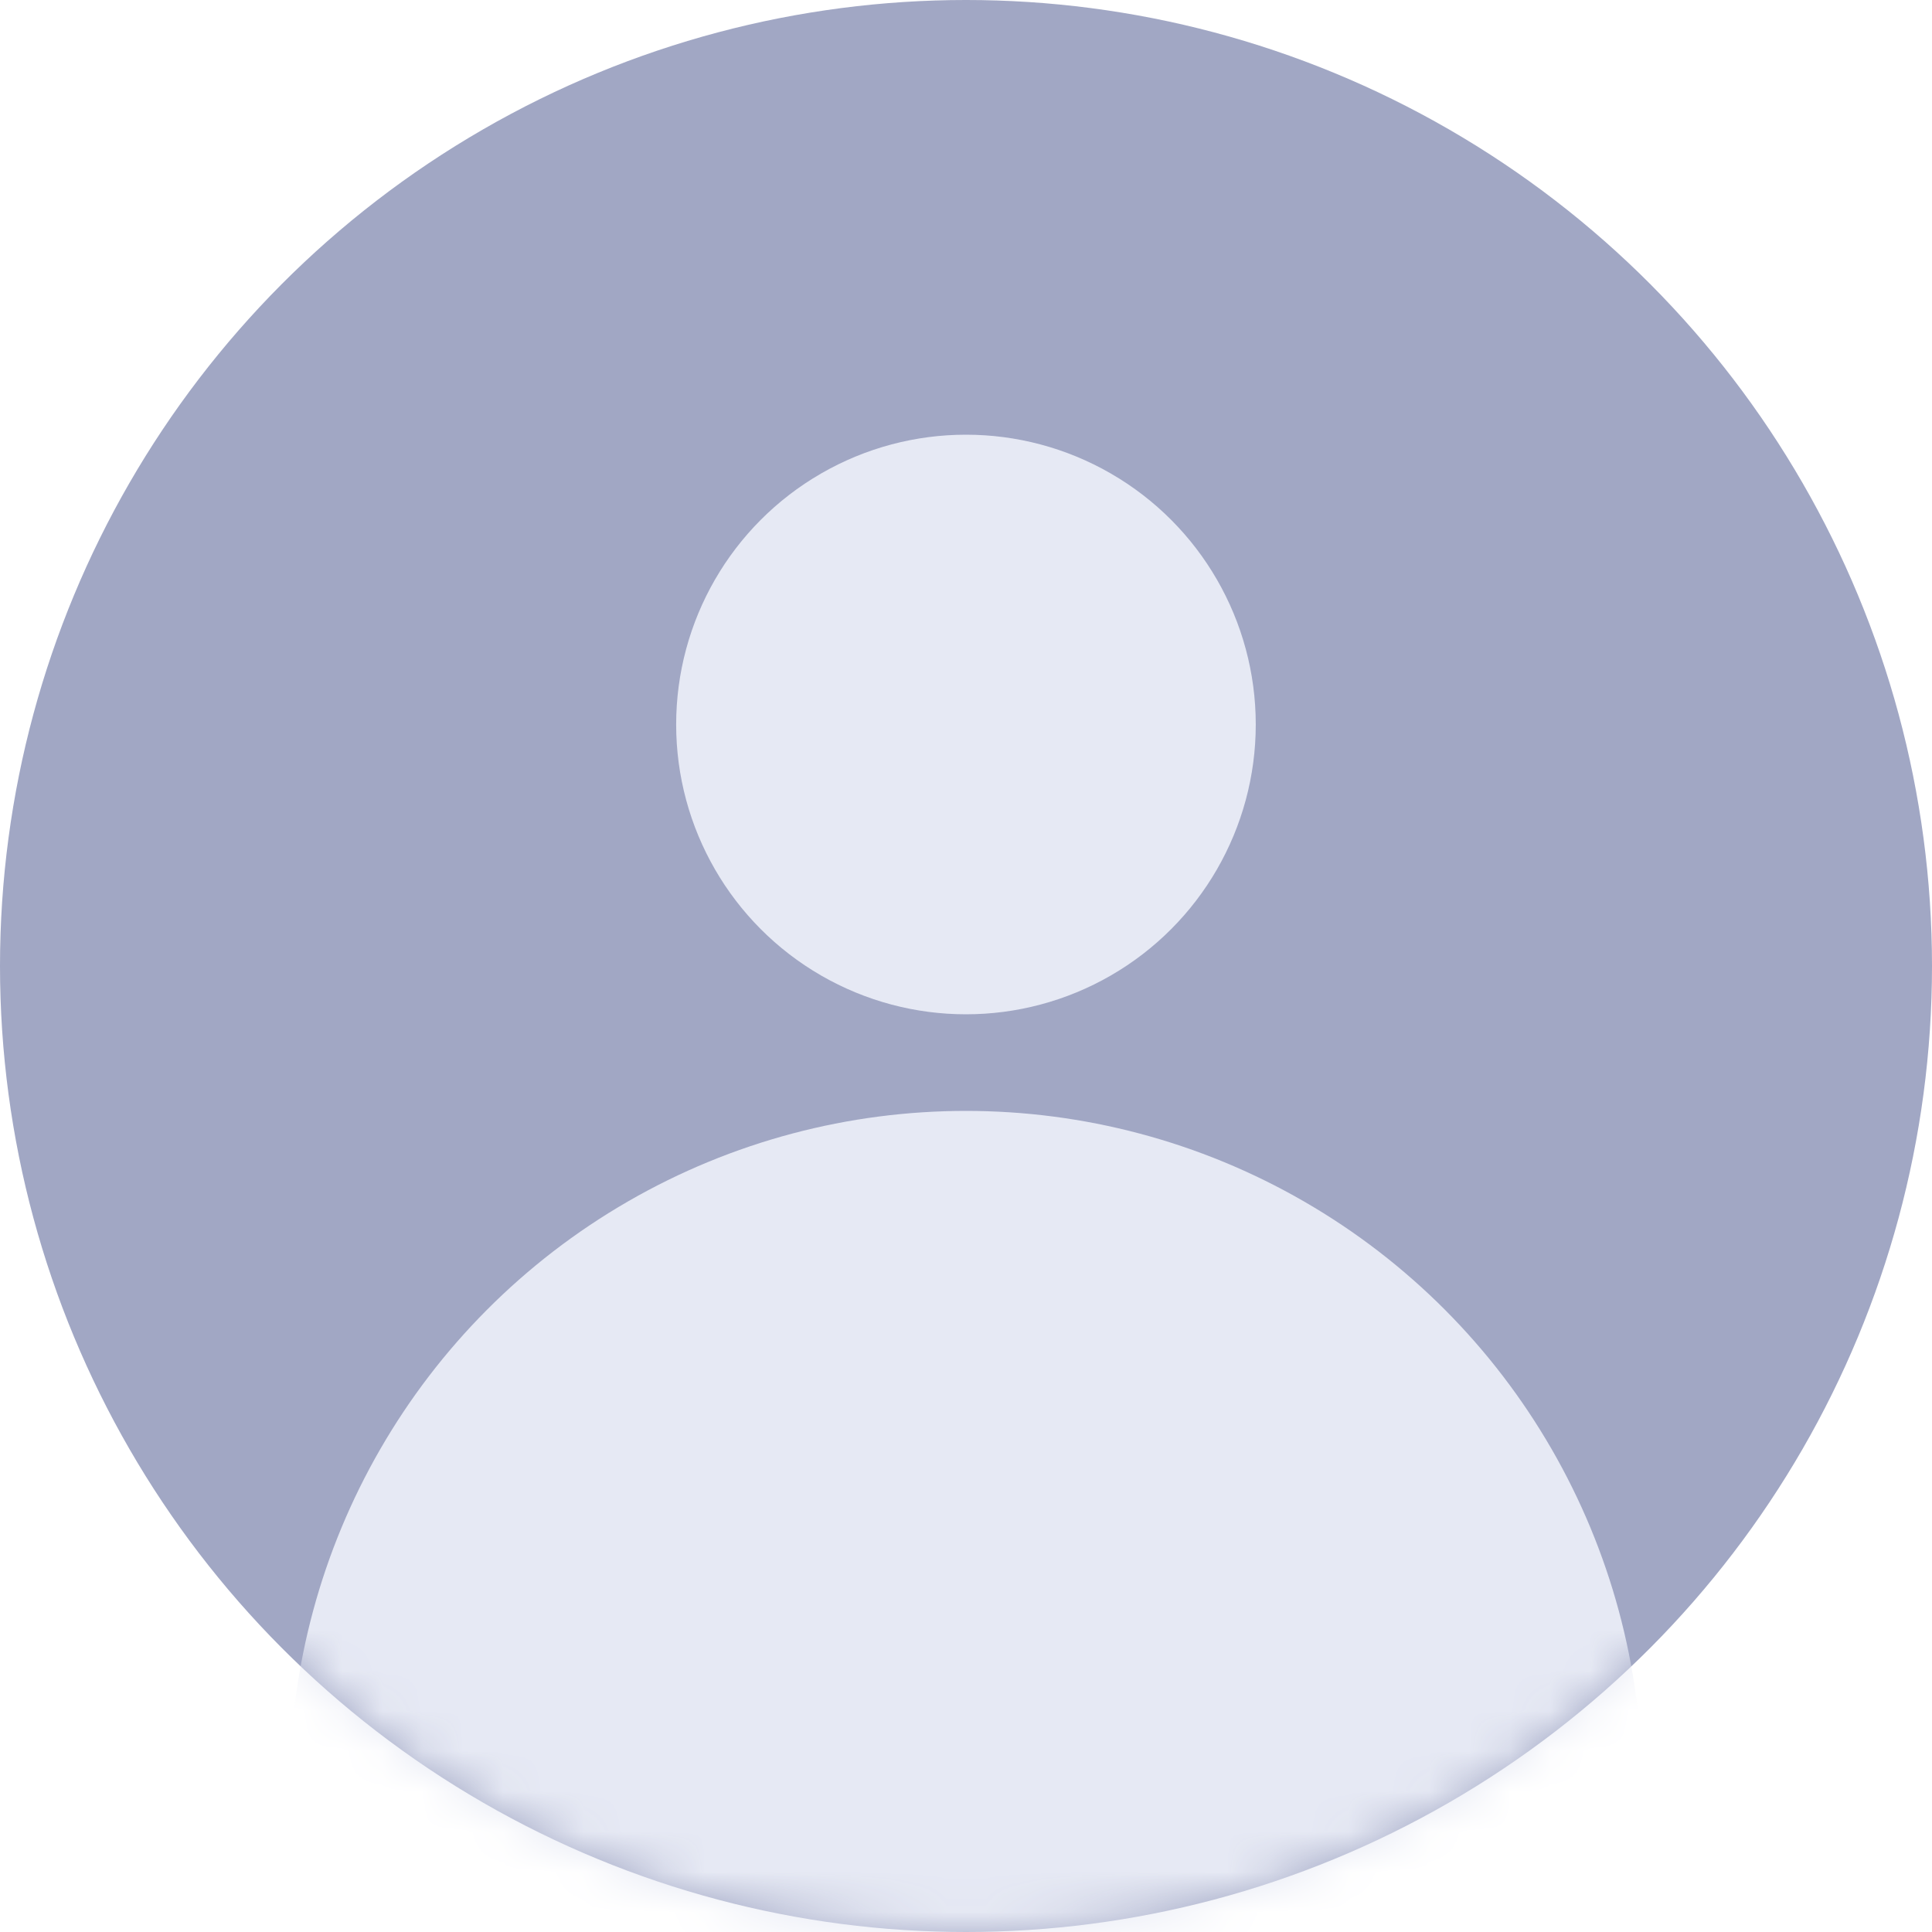 <svg width="48" height="48" viewBox="0 0 48 48" fill="none" xmlns="http://www.w3.org/2000/svg">
<circle cx="24" cy="24" r="24" fill="#A1A7C4"/>
<mask id="mask0_0_574" style="mask-type:luminance" maskUnits="userSpaceOnUse" x="0" y="0" width="48" height="48">
<circle cx="24" cy="24" r="24" fill="white"/>
</mask>
<g mask="url(#mask0_0_574)">
<circle cx="23.999" cy="44.4" r="16.8" fill="#E6E9F4"/>
<circle cx="23.999" cy="18" r="7.2" fill="#E6E9F4"/>
</g>
</svg>
